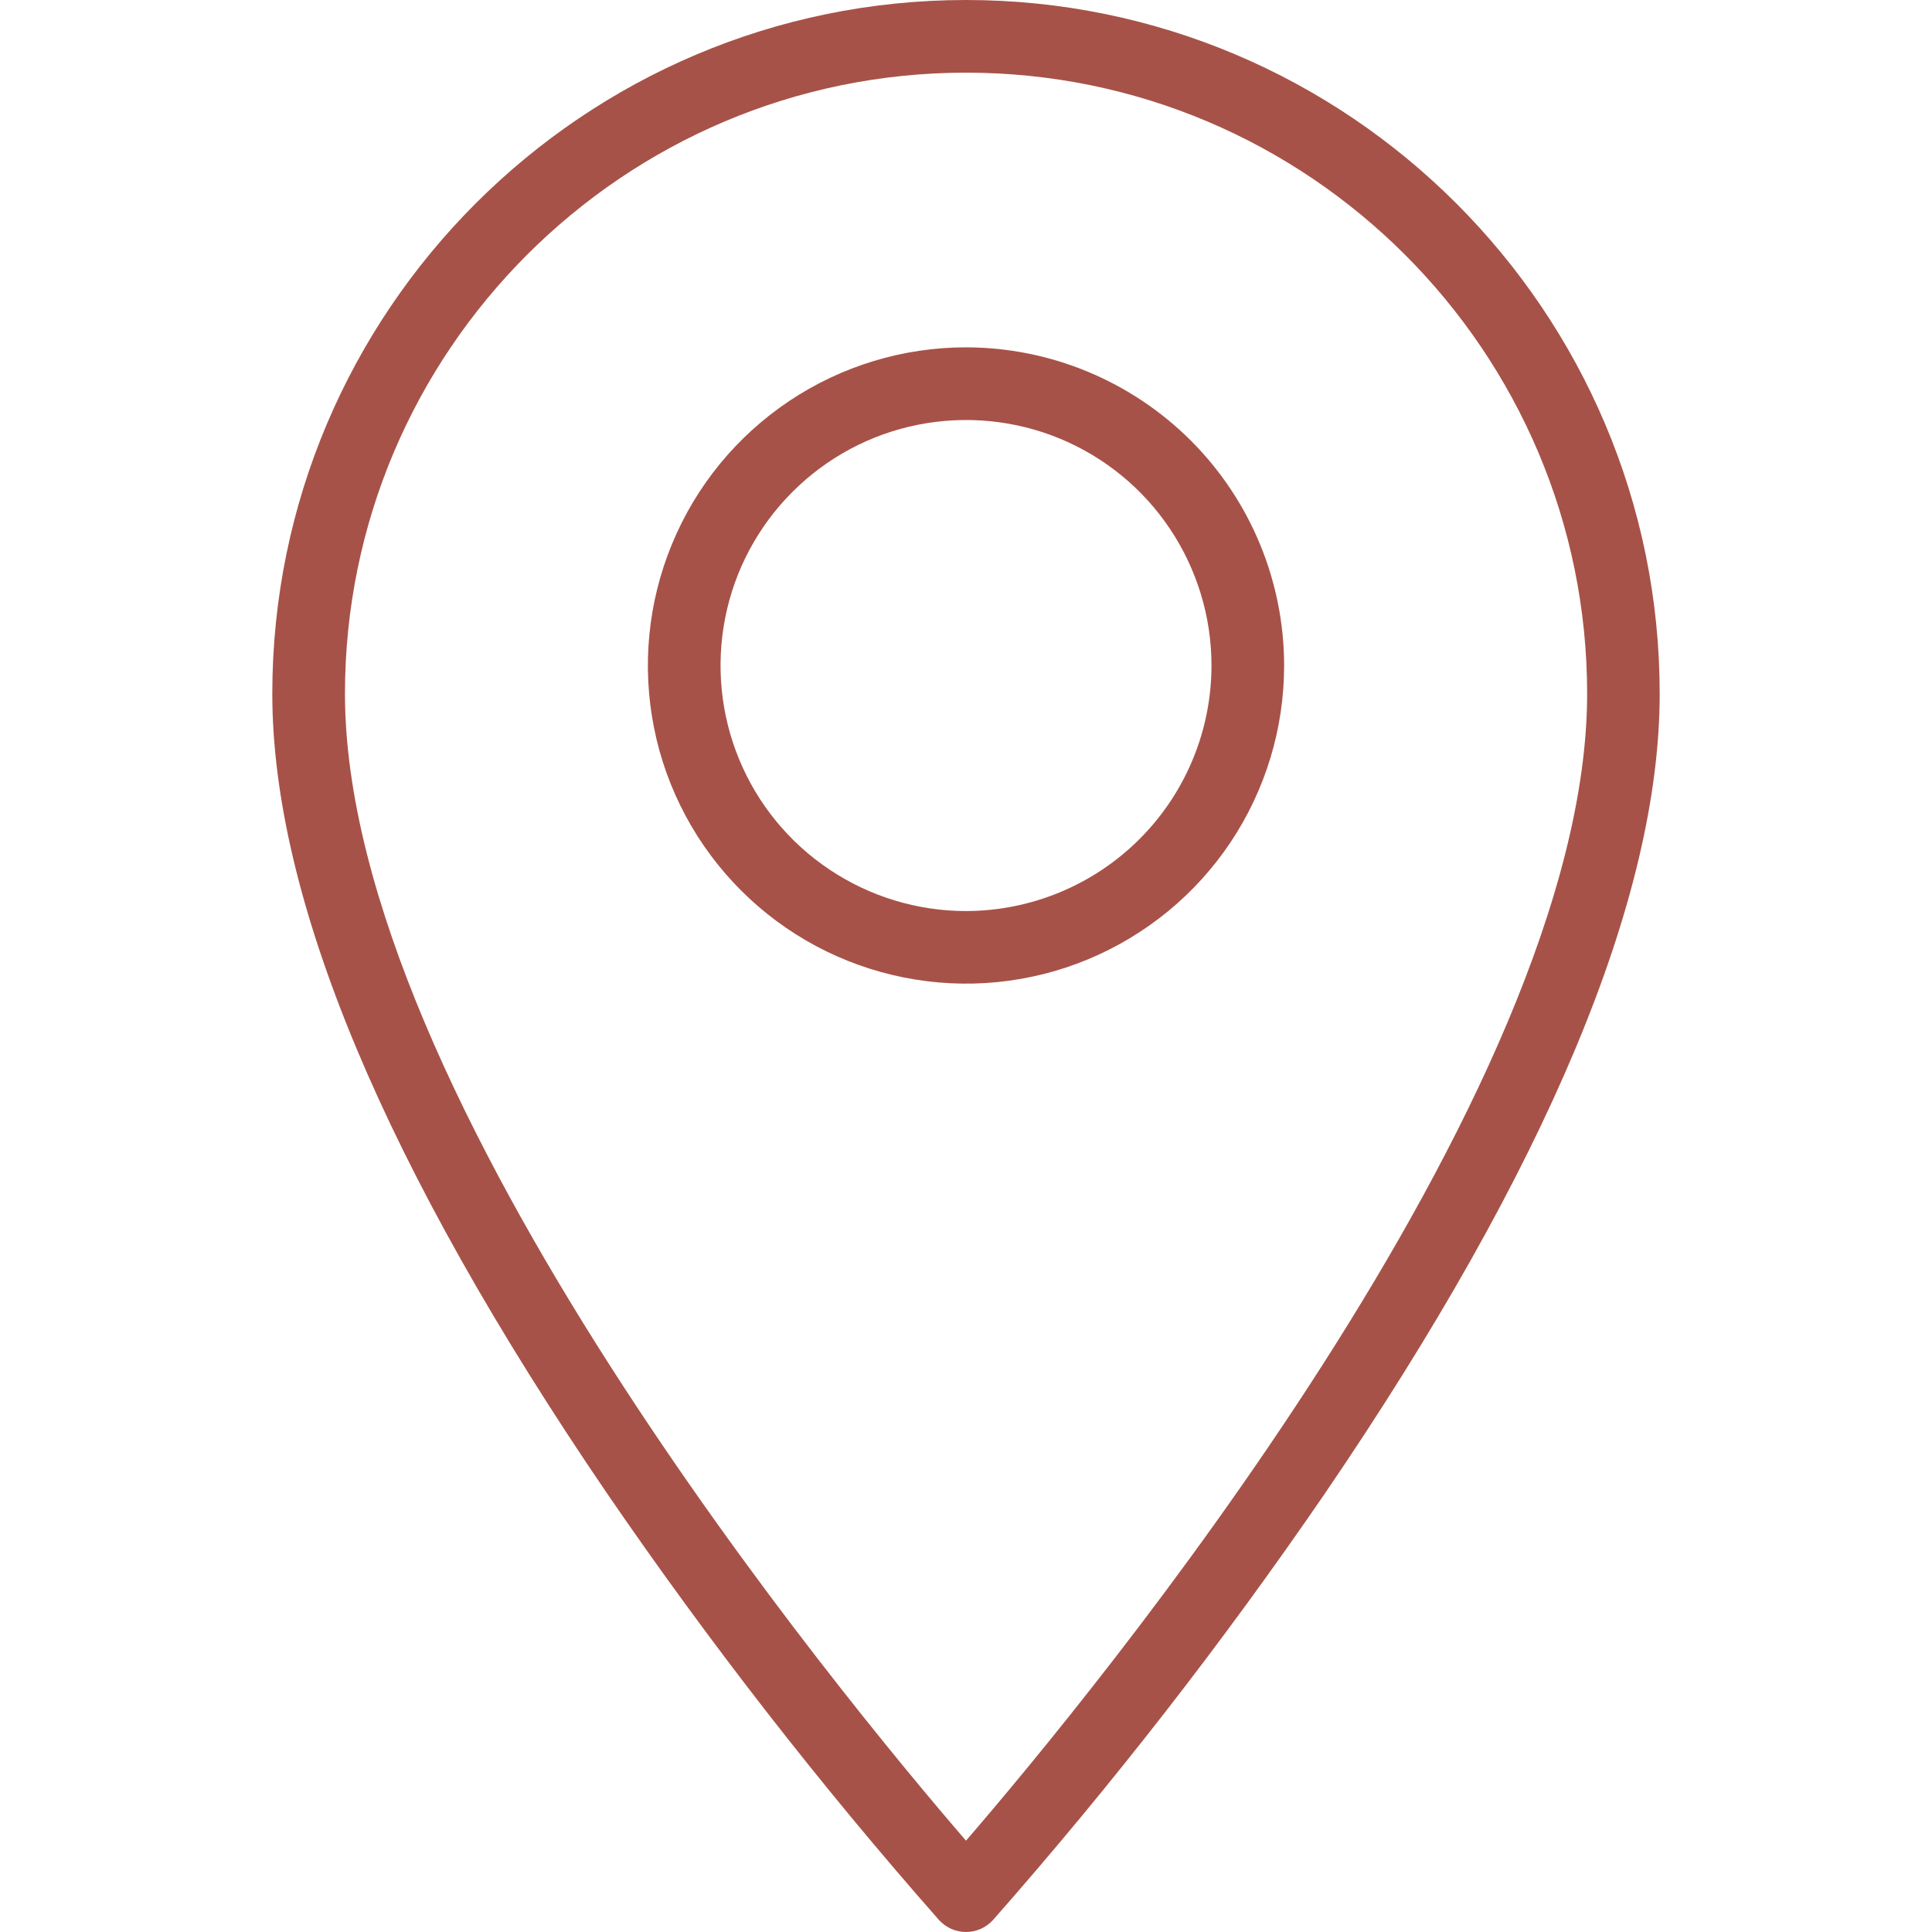 <svg width="18" height="18" viewBox="0 0 18 18" fill="none" xmlns="http://www.w3.org/2000/svg">
<g id="Frame" clip-path="url(#clip0_343_509)">
<g id="Group">
<path id="Vector" d="M9 0C5.436 0 2.537 2.899 2.537 6.463C2.537 8.372 3.587 10.88 5.658 13.917C6.607 15.302 7.639 16.629 8.749 17.889C8.781 17.924 8.82 17.952 8.863 17.971C8.906 17.99 8.953 18 9 18C9.047 18 9.094 17.99 9.137 17.971C9.18 17.952 9.219 17.924 9.251 17.889C10.361 16.629 11.393 15.302 12.342 13.917C14.413 10.88 15.463 8.372 15.463 6.463C15.463 2.899 12.564 0 9 0ZM9 17.149C7.858 15.826 3.214 10.214 3.214 6.463C3.214 3.272 5.81 0.677 9 0.677C12.191 0.677 14.787 3.272 14.787 6.463C14.787 10.214 10.142 15.826 9 17.149Z" fill="#A75248"/>
<path id="Vector_2" d="M9 3.236C8.414 3.236 7.841 3.41 7.353 3.736C6.866 4.062 6.486 4.524 6.262 5.066C6.037 5.608 5.979 6.204 6.093 6.779C6.207 7.354 6.49 7.882 6.904 8.296C7.319 8.711 7.847 8.993 8.422 9.107C8.997 9.222 9.593 9.163 10.134 8.939C10.676 8.714 11.139 8.335 11.465 7.847C11.79 7.36 11.964 6.787 11.964 6.2C11.963 5.415 11.651 4.661 11.095 4.105C10.539 3.55 9.786 3.237 9 3.236ZM9 8.488C8.548 8.488 8.106 8.354 7.729 8.102C7.353 7.851 7.06 7.494 6.887 7.076C6.714 6.658 6.669 6.198 6.757 5.754C6.845 5.31 7.063 4.903 7.383 4.583C7.703 4.263 8.11 4.045 8.554 3.957C8.998 3.869 9.458 3.914 9.876 4.087C10.293 4.26 10.651 4.553 10.902 4.93C11.153 5.306 11.287 5.748 11.287 6.2C11.287 6.807 11.046 7.388 10.617 7.817C10.188 8.246 9.607 8.487 9 8.488Z" fill="#A75248"/>
</g>
</g>
<defs>
<clipPath id="clip0_343_509">
<rect width="18" height="18" fill="white"/>
</clipPath>
</defs>
</svg>

